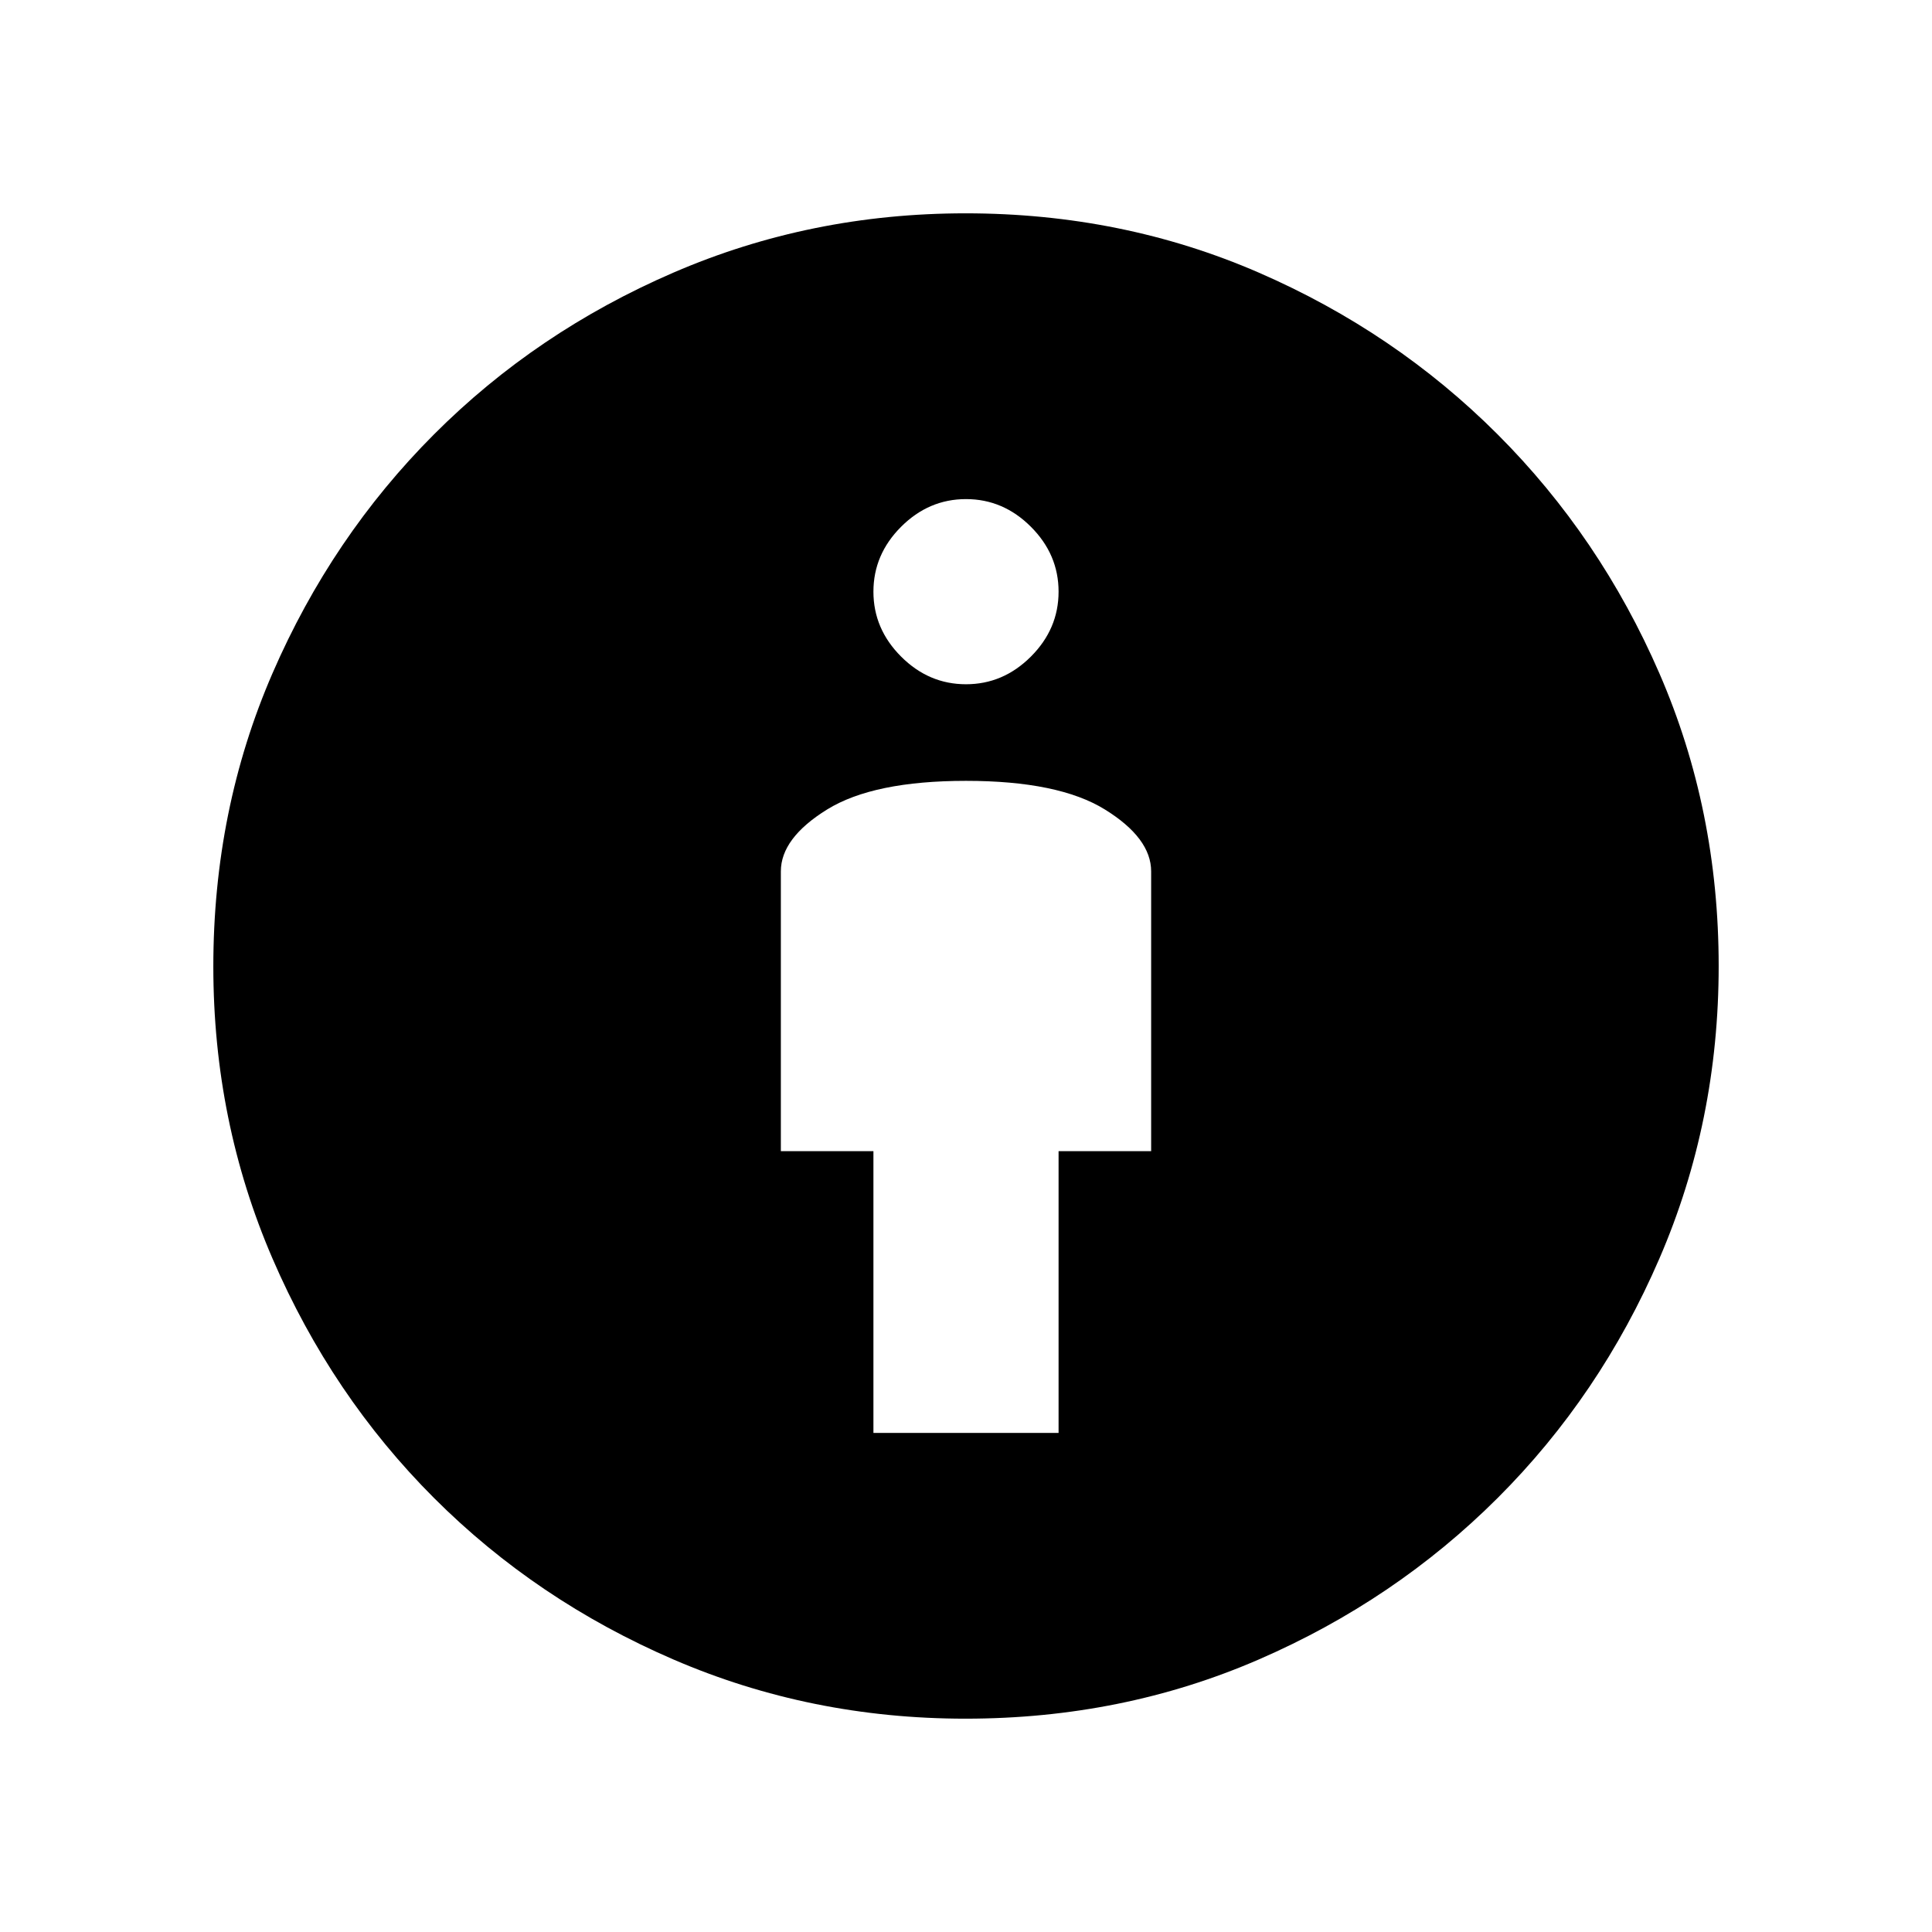 <svg xmlns="http://www.w3.org/2000/svg" height="20" viewBox="0 -960 960 960" width="20"><path d="M434-248h92v-140h46v-139q0-16.55-23-30.78Q526-572 480-572t-69 14.22q-23 14.23-23 30.78v139h46v140Zm45.76 142q-76.98 0-145.11-29.4-68.13-29.4-118.99-80.26-50.86-50.86-80.26-118.99Q106-402.78 106-479.76q0-77.92 29.4-145.69t80.26-118.72q50.86-50.94 118.99-80.38Q402.78-854 479.76-854q77.92 0 145.69 29.45t118.72 80.41q50.94 50.96 80.38 118.75Q854-557.6 854-480q0 77.22-29.45 145.35-29.44 68.13-80.38 118.99-50.95 50.86-118.72 80.26Q557.68-106 479.76-106Zm.24-514q18.5 0 32.25-13.75T526-666q0-18.5-13.75-32.25T480-712q-18.5 0-32.25 13.75T434-666q0 18.5 13.75 32.25T480-620Z"/></svg>